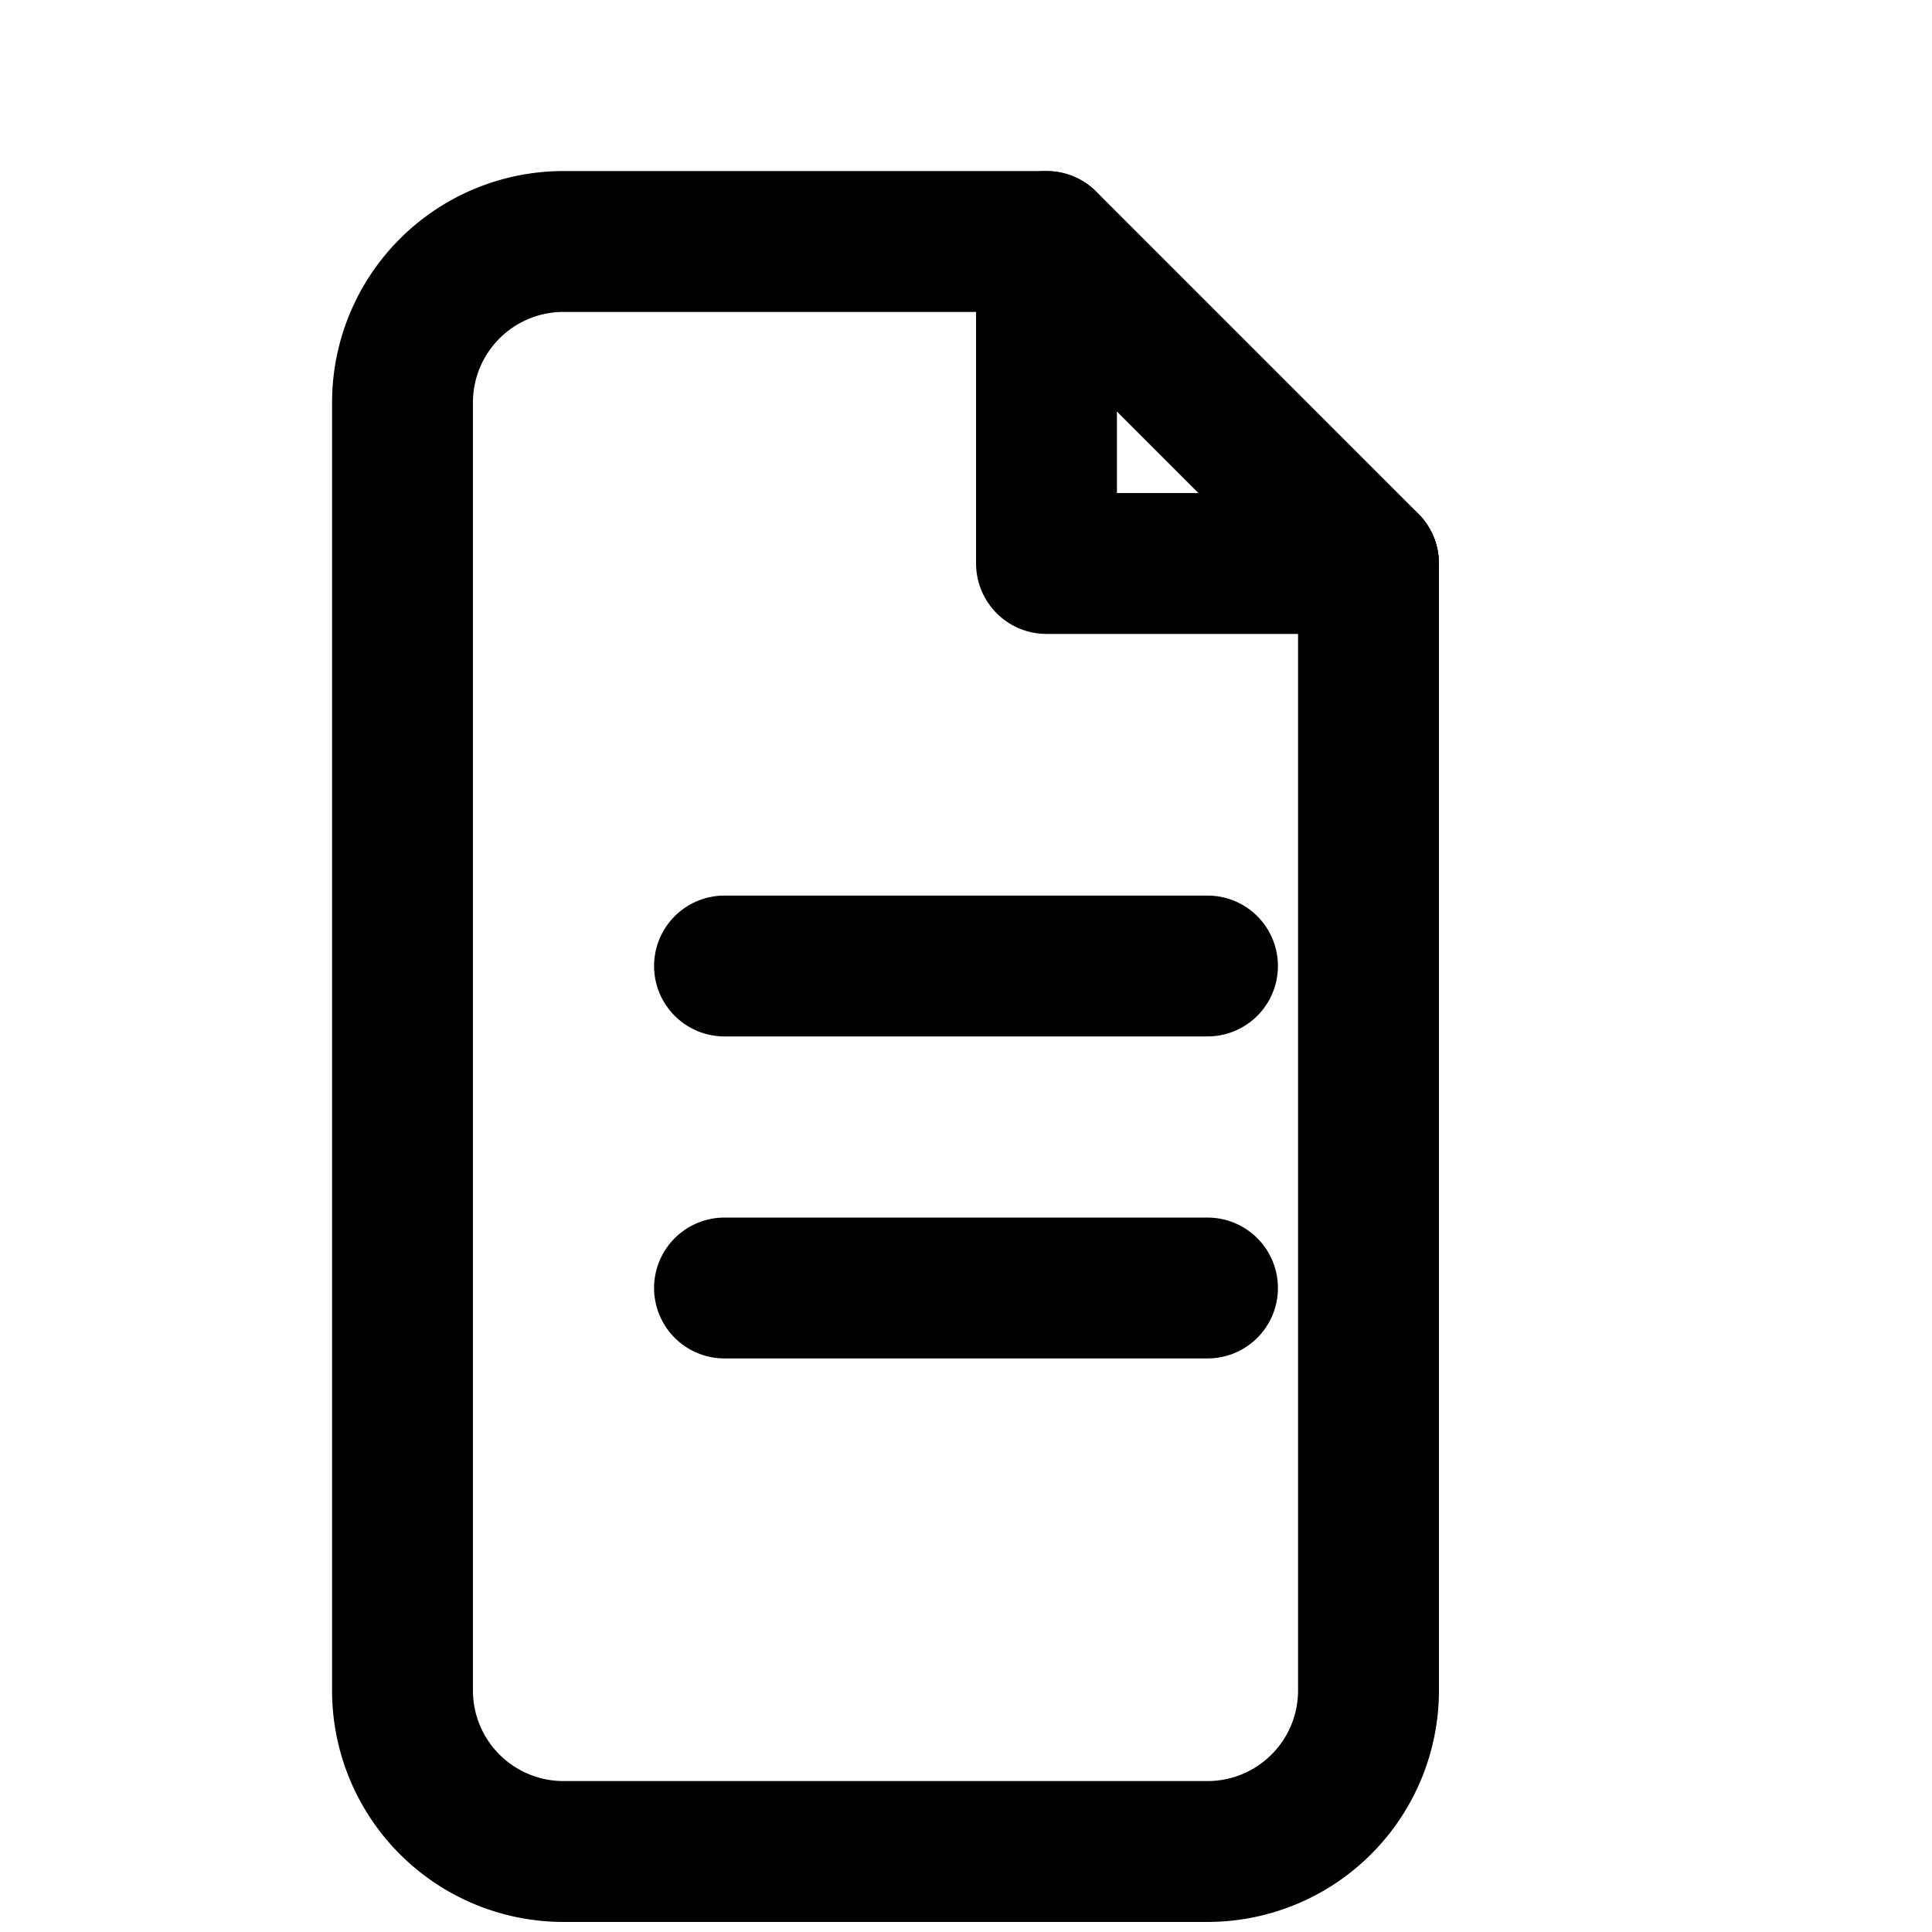 <svg xmlns="http://www.w3.org/2000/svg" viewBox="0 0 24 24" fill="none" stroke="currentColor" stroke-width="1.75" stroke-linecap="round" stroke-linejoin="round"><title>Documents</title><path d="M7 3h6l4 4v14a2 2 0 0 1-2 2H7a2 2 0 0 1-2-2V5a2 2 0 0 1 2-2z"/><path d="M13 3v4h4"/><path d="M9 12h6M9 16h6"/></svg>